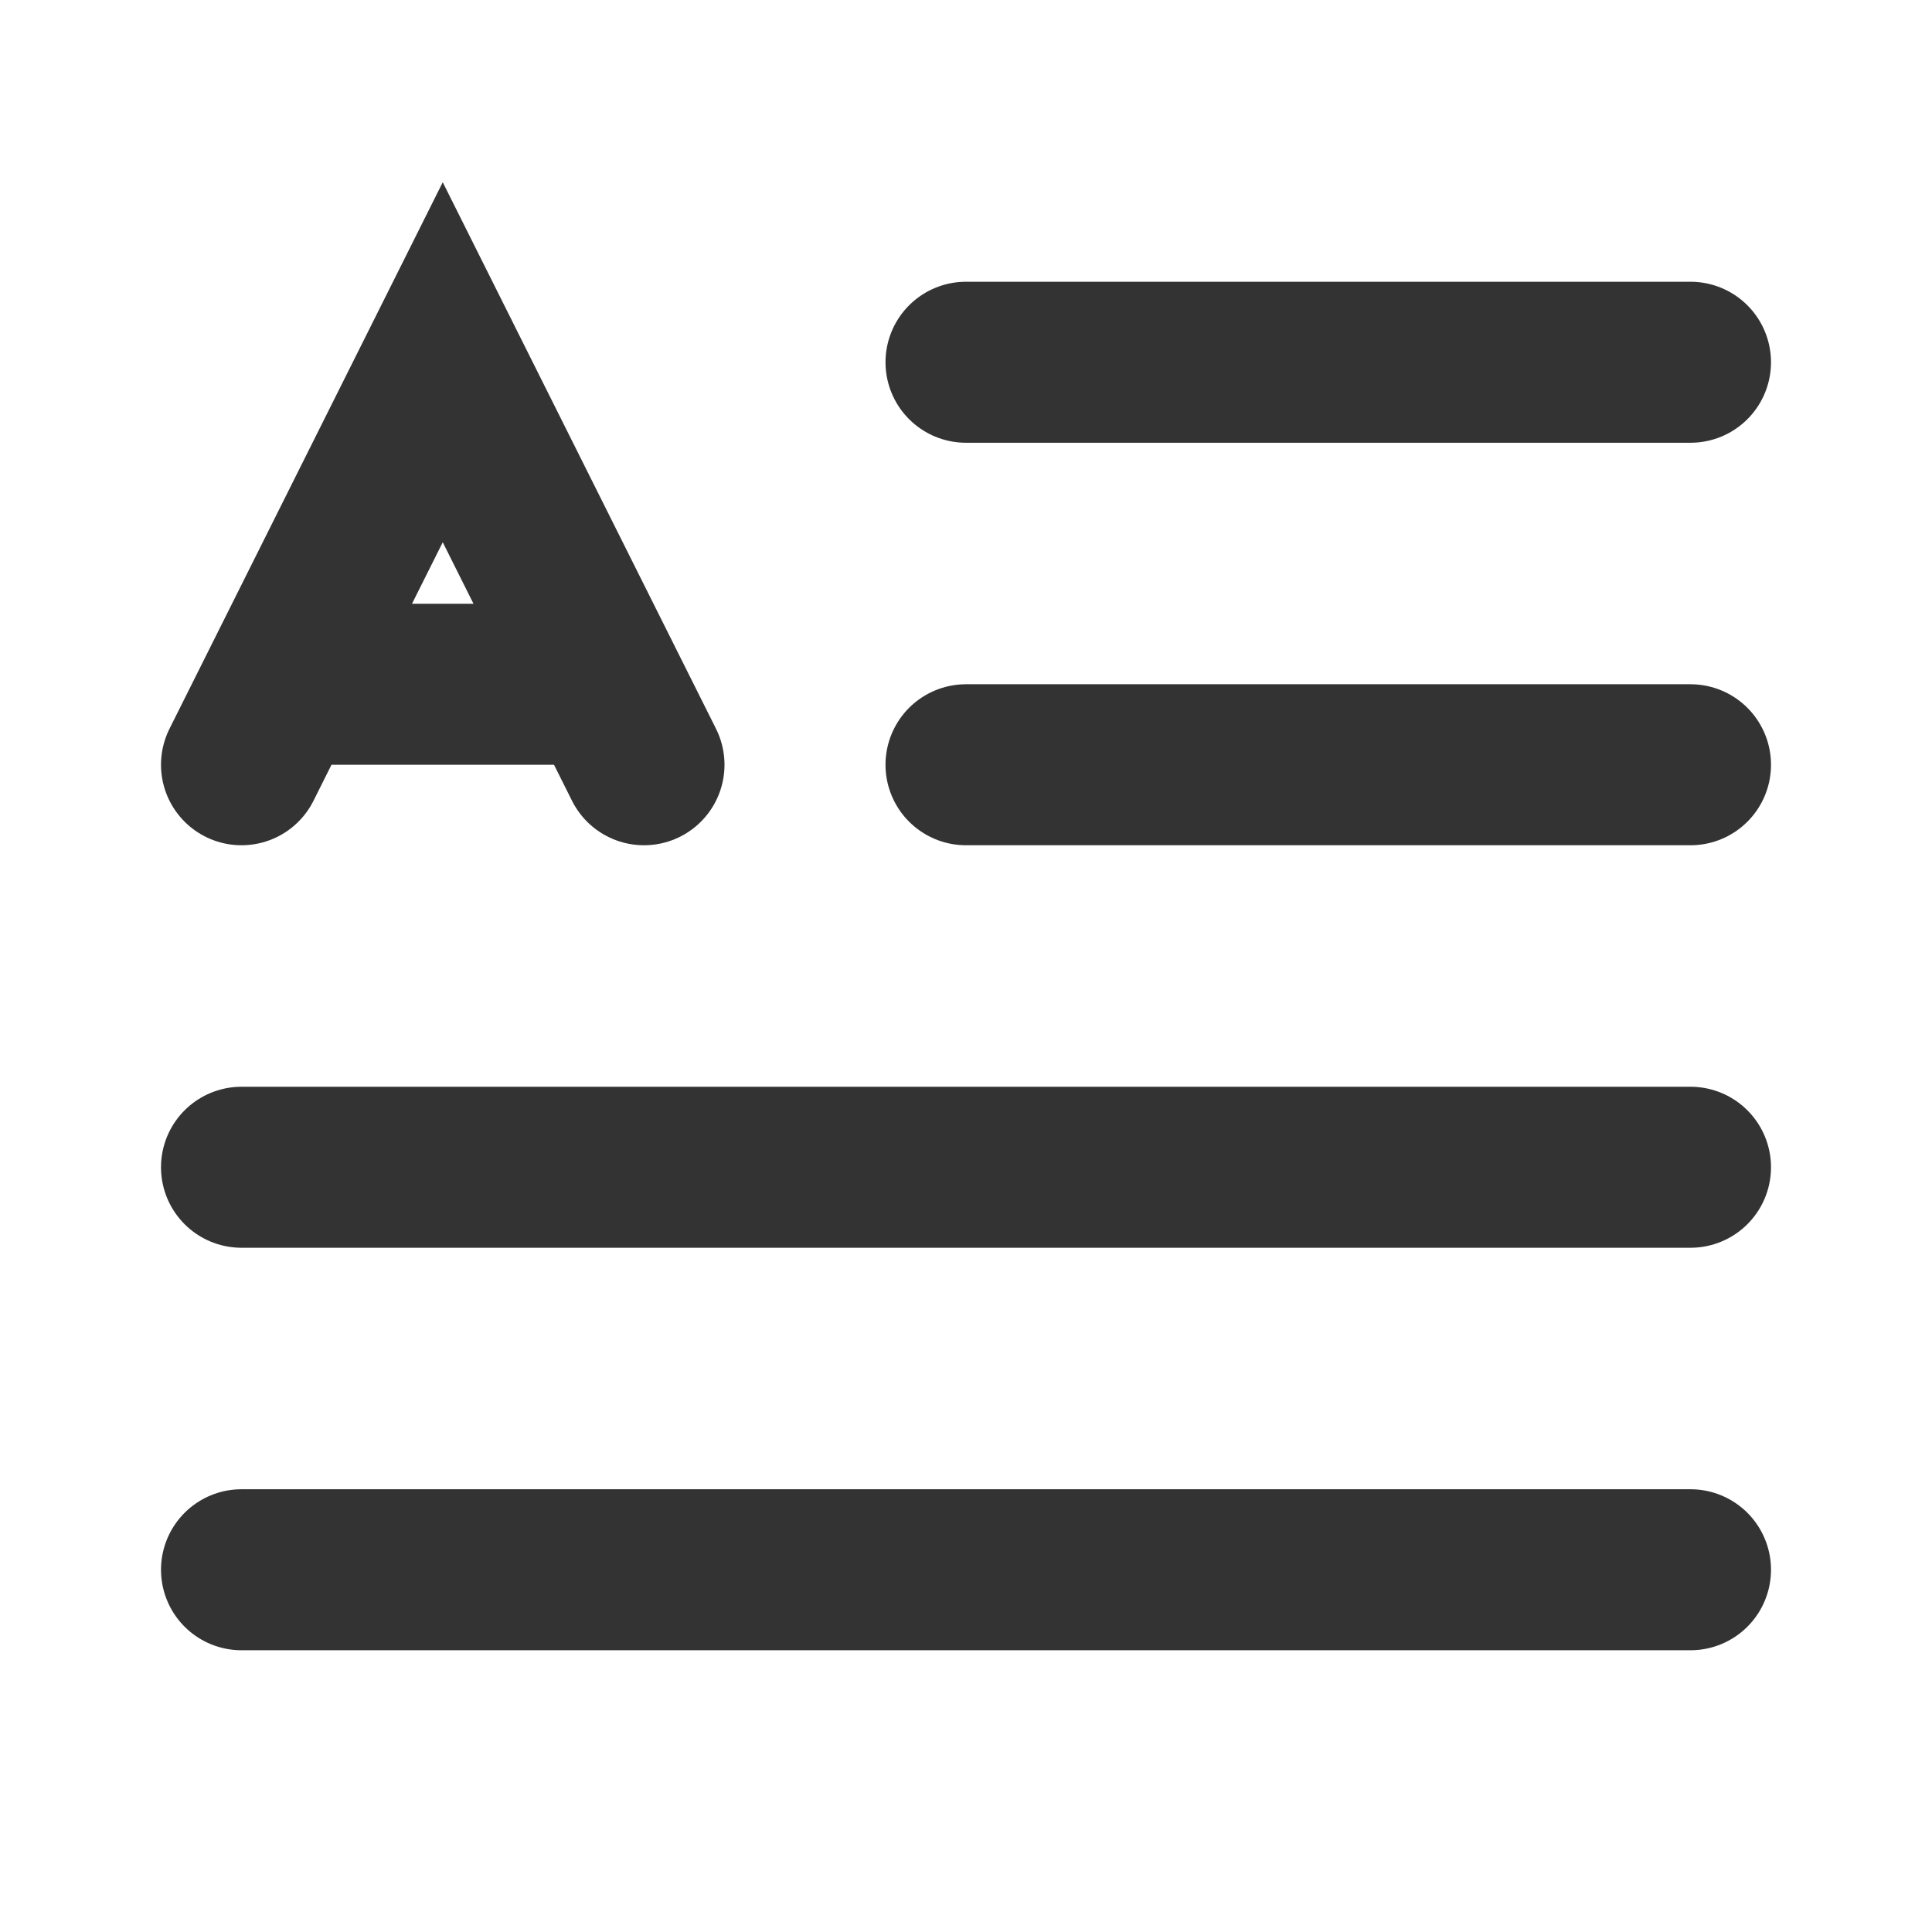 <?xml version="1.0" encoding="UTF-8"?><svg width="24" height="24" viewBox="0 0 48 48" fill="none" xmlns="http://www.w3.org/2000/svg"><path d="M24 9H42" stroke="#333" stroke-width="4" stroke-linecap="round" stroke-linejoin="miter"/><path d="M24 19H42" stroke="#333" stroke-width="4" stroke-linecap="round" stroke-linejoin="miter"/><path d="M6 29H42" stroke="#333" stroke-width="4" stroke-linecap="round" stroke-linejoin="miter"/><path d="M6 39H42" stroke="#333" stroke-width="4" stroke-linecap="round" stroke-linejoin="miter"/><path d="M11 9L7 17H15L11 9Z" fill="none"/><path d="M6 19L7 17M16 19L15 17M7 17L11 9L15 17M7 17H15" stroke="#333" stroke-width="4" stroke-linecap="round" stroke-linejoin="miter"/></svg>
